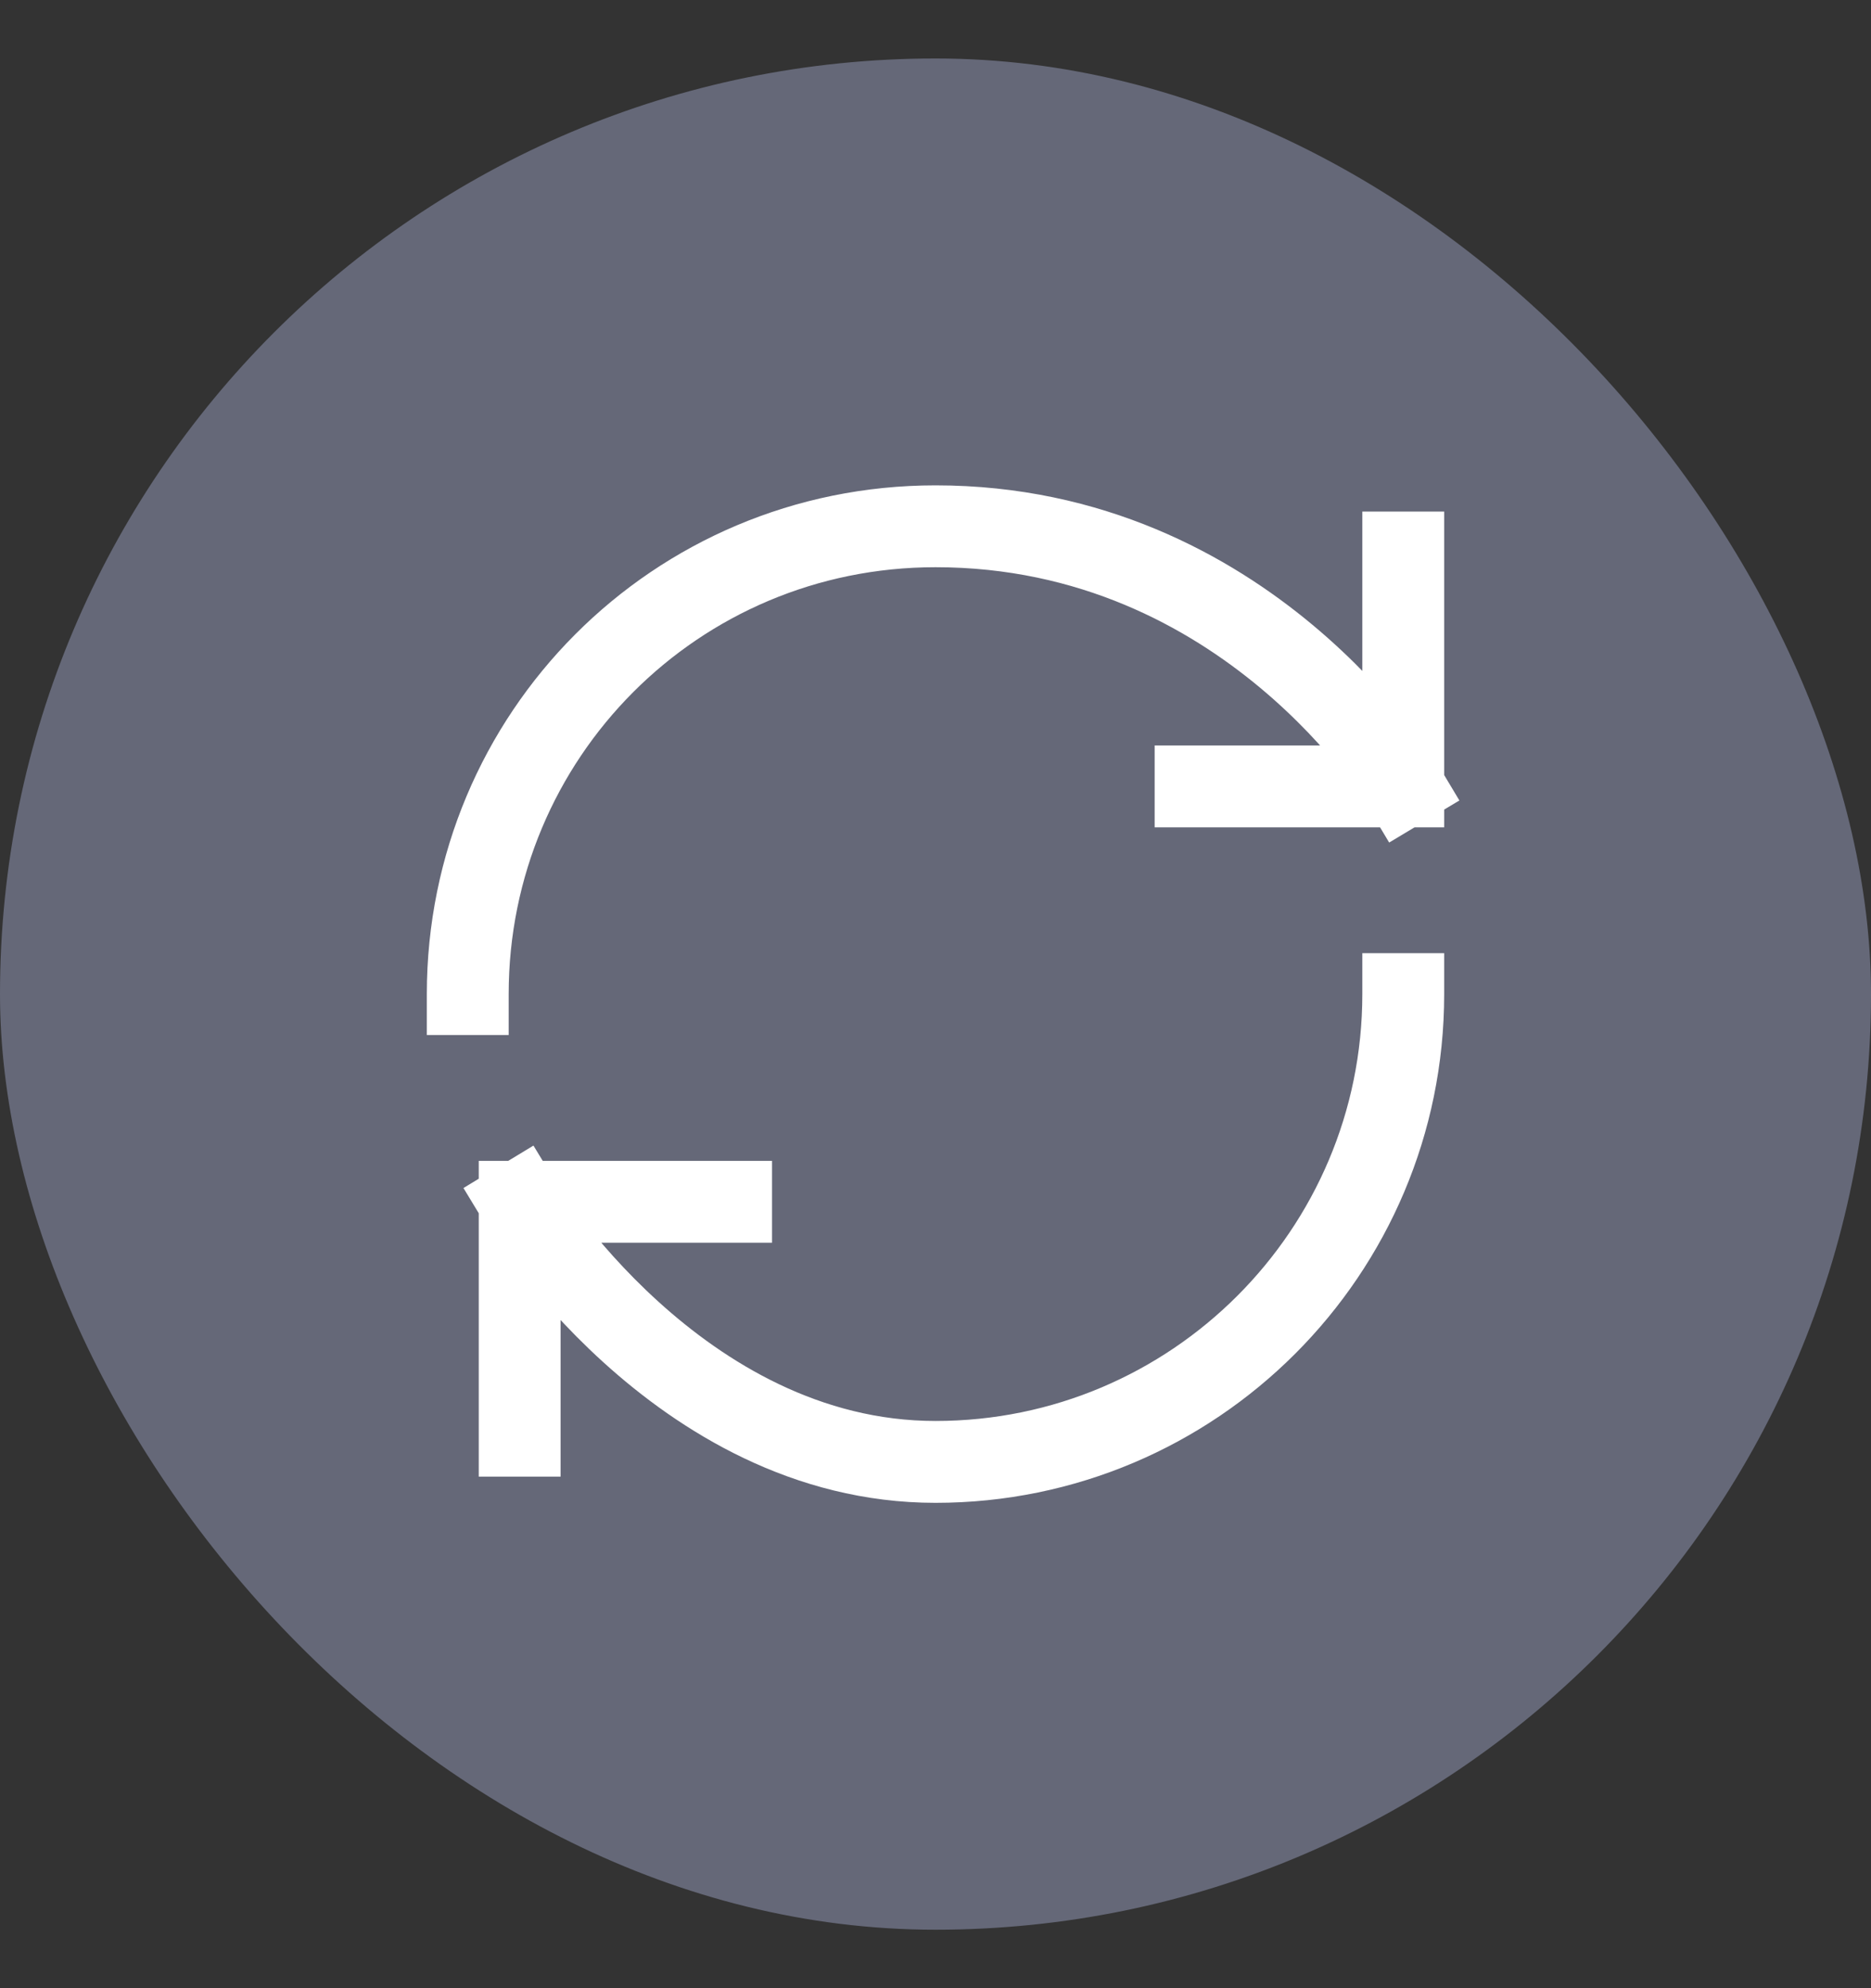 <svg width="16" height="17" viewBox="0 0 16 17" fill="none" xmlns="http://www.w3.org/2000/svg">
<rect x="0" y="0" width="16" height="17" fill="#333333" stroke="none"/>
<rect y="0.5" width="16" height="16" rx="8" fill="#656878"/>
<path d="M12 8.5C12 10.708 10.208 12.5 8 12.5C5.792 12.5 4.444 10.276 4.444 10.276M4.444 10.276H6.252M4.444 10.276V12.276M4 8.5C4 6.292 5.776 4.5 8 4.5C10.668 4.5 12 6.724 12 6.724M12 6.724V4.724M12 6.724H10.224" stroke="white" stroke-width="0.7" stroke-linecap="square"/>
</svg>
